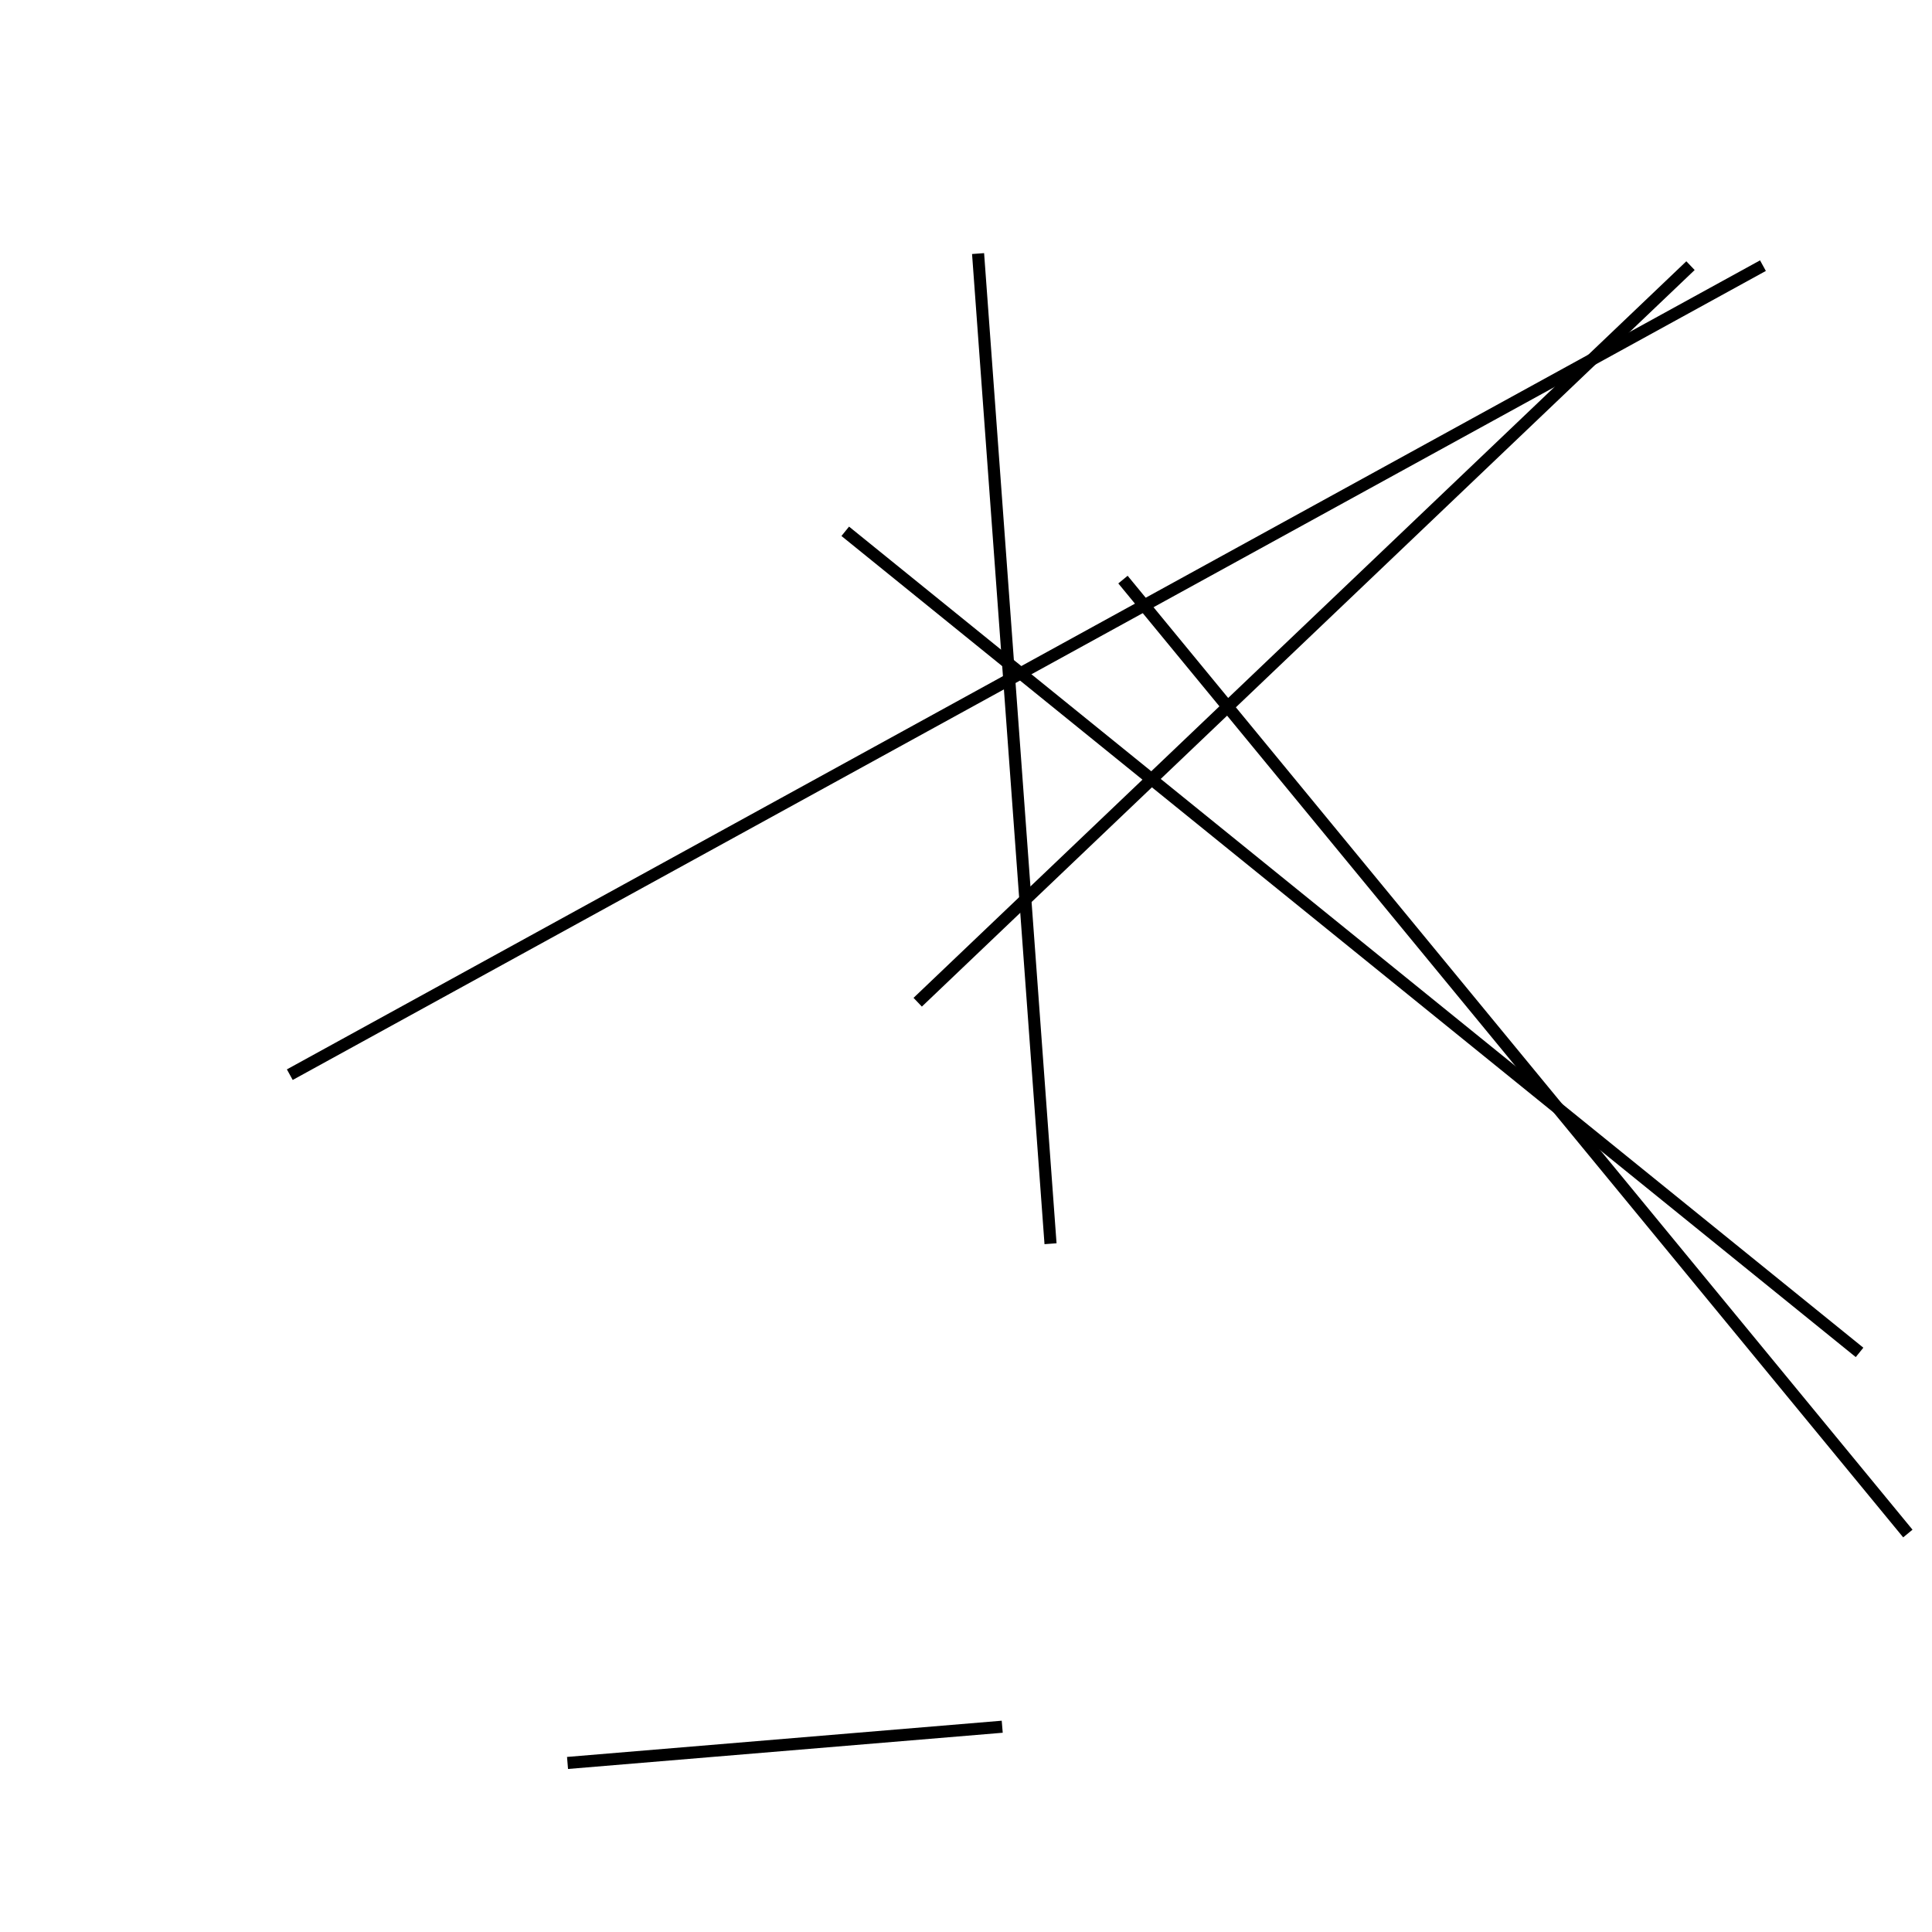 <?xml version="1.0" encoding="utf-8" ?>
<svg baseProfile="full" height="160" version="1.1" width="160" xmlns="http://www.w3.org/2000/svg" xmlns:ev="http://www.w3.org/2001/xml-events" xmlns:xlink="http://www.w3.org/1999/xlink"><defs /><line stroke="black" stroke-width="1" x1="83" x2="47" y1="143" y2="146" /><line stroke="black" stroke-width="1" x1="140" x2="76" y1="22" y2="83" /><line stroke="black" stroke-width="1" x1="158" x2="93" y1="127" y2="48" /><line stroke="black" stroke-width="1" x1="154" x2="70" y1="112" y2="44" /><line stroke="black" stroke-width="1" x1="87" x2="81" y1="103" y2="21" /><line stroke="black" stroke-width="1" x1="146" x2="24" y1="22" y2="89" /></svg>